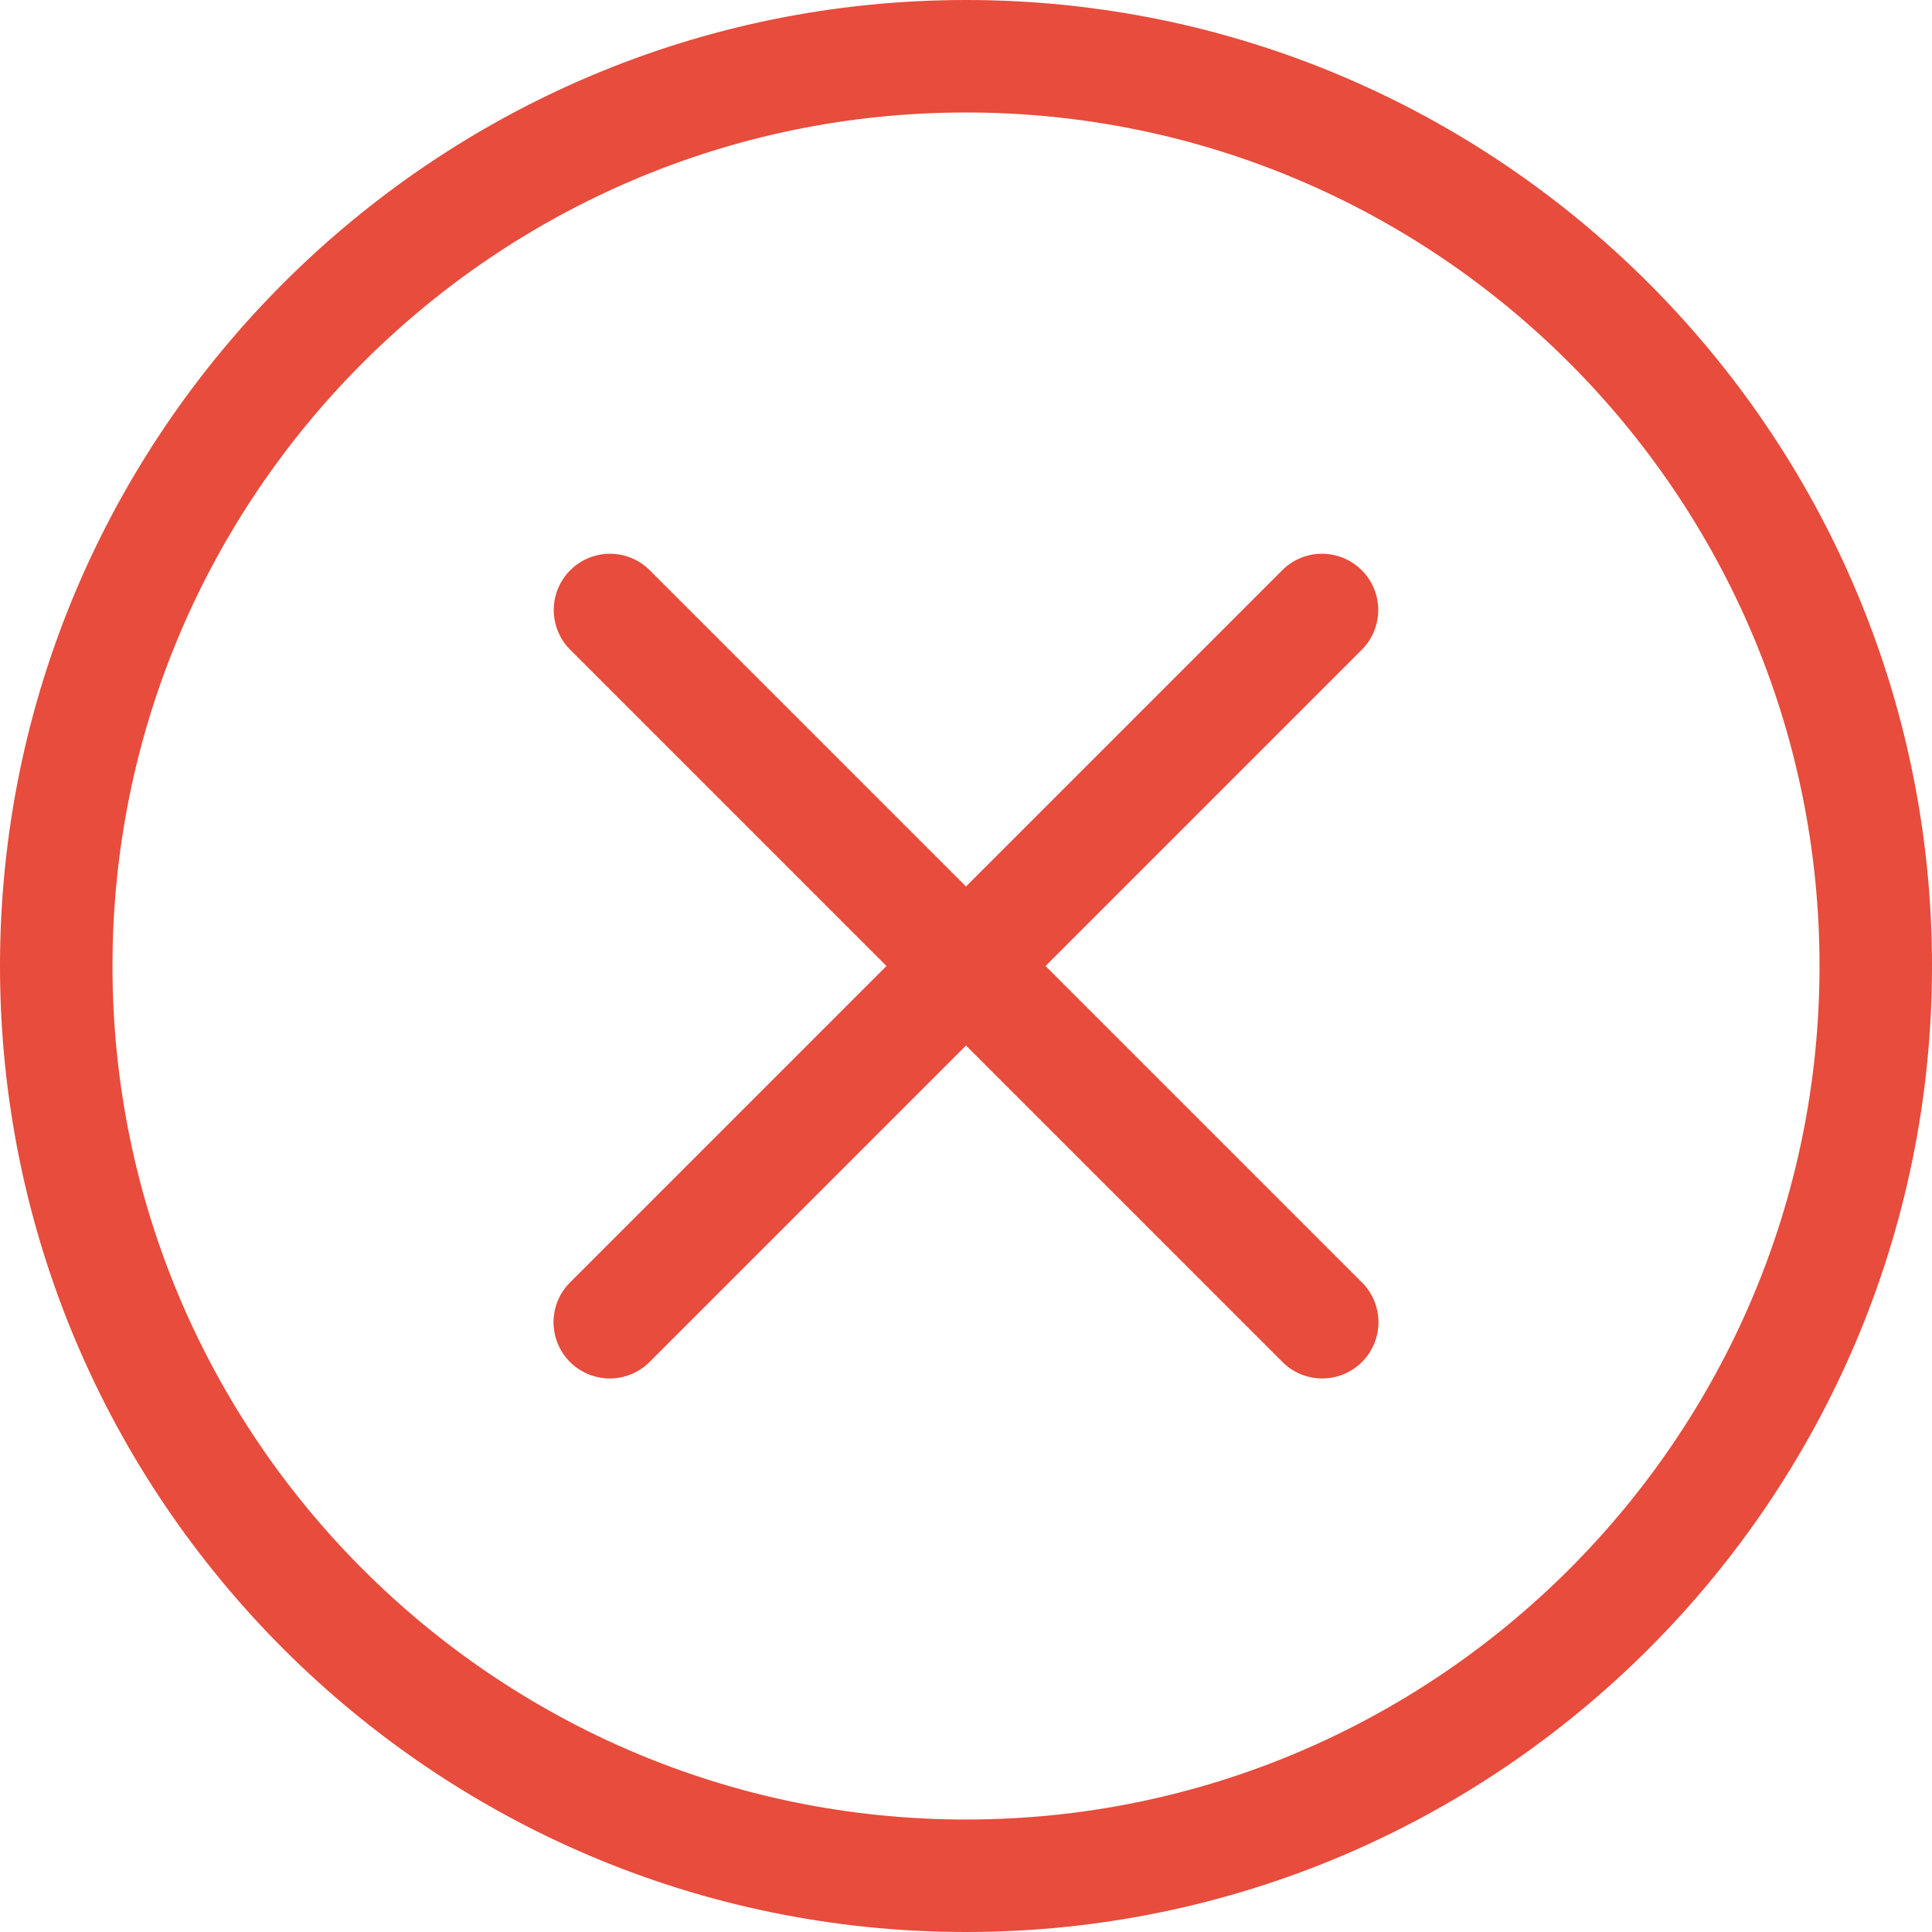 <svg xmlns="http://www.w3.org/2000/svg" width="521" height="521" viewBox="0 0 521 521">
  <g id="close_1_" data-name="close (1)" transform="translate(-455.5 -246.5)">
    <g id="Group_13" data-name="Group 13" transform="translate(460 251)">
      <g id="Group_12" data-name="Group 12">
        <path id="Path_14" data-name="Path 14" d="M256,0C114.844,0,0,114.844,0,256S114.844,512,256,512,512,397.156,512,256,397.156,0,256,0Zm0,490.667C126.6,490.667,21.333,385.4,21.333,256S126.6,21.333,256,21.333,490.667,126.6,490.667,256,385.4,490.667,256,490.667Z" fill="#e74c3c" stroke="#e74c3c" stroke-width="9"/>
        <path id="Path_15" data-name="Path 15" d="M359.542,152.458a10.662,10.662,0,0,0-15.083,0L256,240.917l-88.458-88.458a10.665,10.665,0,0,0-15.083,15.083L240.917,256l-88.458,88.458a10.666,10.666,0,1,0,15.084,15.083L256,271.083l88.458,88.458a10.666,10.666,0,1,0,15.084-15.083L271.083,256l88.458-88.458A10.664,10.664,0,0,0,359.542,152.458Z" fill="#e74c3c" stroke="#e74c3c" stroke-width="9"/>
      </g>
    </g>
  </g>
</svg>
